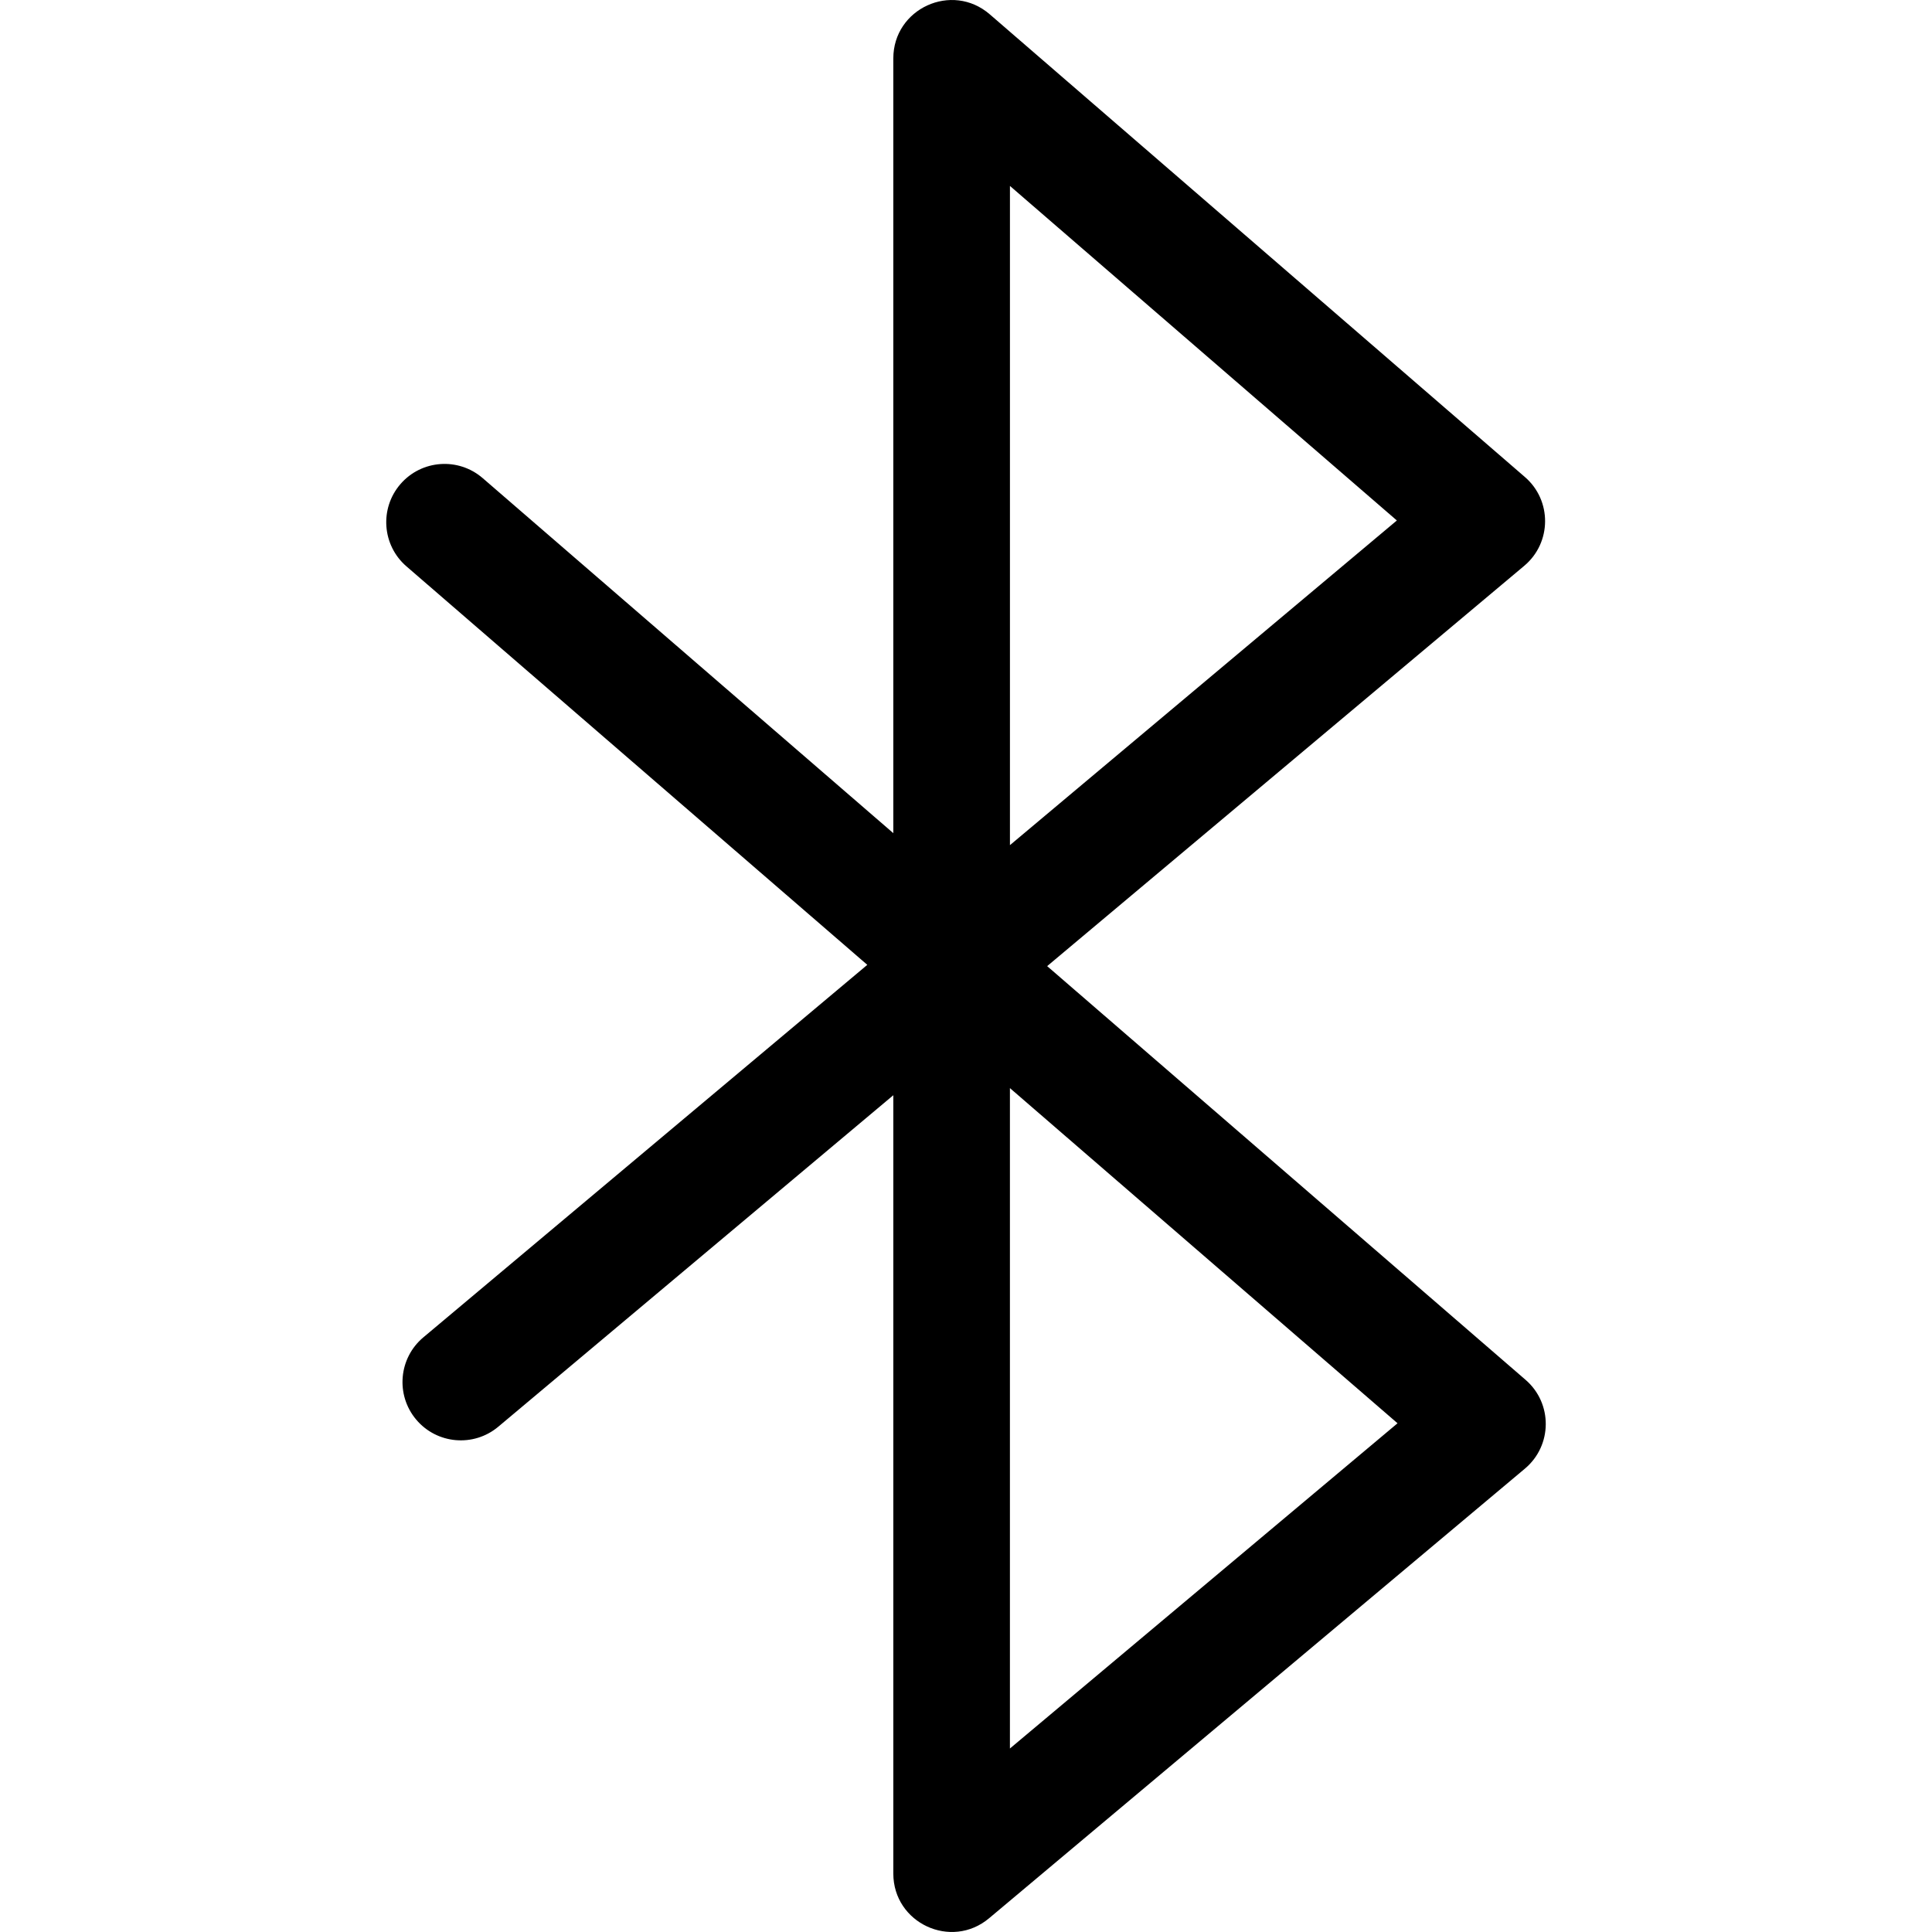 <?xml version="1.0" encoding="UTF-8"?>
<svg id="_Слой_2" data-name="Слой 2" xmlns="http://www.w3.org/2000/svg" xmlns:xlink="http://www.w3.org/1999/xlink" viewBox="0 0 900 900">
  <defs>
    <style>
      .cls-1 {
        clip-path: url(#clippath);
      }

      .cls-2 {
        fill: none;
      }

      .cls-3 {
        fill: #1d1d1b;
      }
    </style>
    <clipPath id="clippath">
      <rect class="cls-2" y="0" width="900" height="900"/>
    </clipPath>
  </defs>
  <g>
    <g>
      <path d="m710.68,642.79l-222.87-192.73,222.25-186.49c12.81-10.75,12.96-30.42.31-41.35L461.07,6.67c-17.6-15.21-44.93-2.71-44.93,20.55v360.9l-191.29-165.39c-11.35-9.81-28.5-8.57-38.31,2.78h0c-9.81,11.35-8.56,28.5,2.78,38.31l214.7,185.64-206.82,173.54c-11.49,9.64-12.99,26.78-3.35,38.27h0c9.64,11.49,26.78,12.99,38.27,3.35l184.02-154.42v362.58c0,23.07,26.95,35.64,44.62,20.81l249.61-209.45c12.81-10.75,12.96-30.41.31-41.35Zm-59.66,20.23l-180.56,151.5v-307.64l180.56,156.13ZM470.47,86.62l180.24,155.84-180.24,151.24V86.62Z"/>
    </g>
  </g>
</svg>